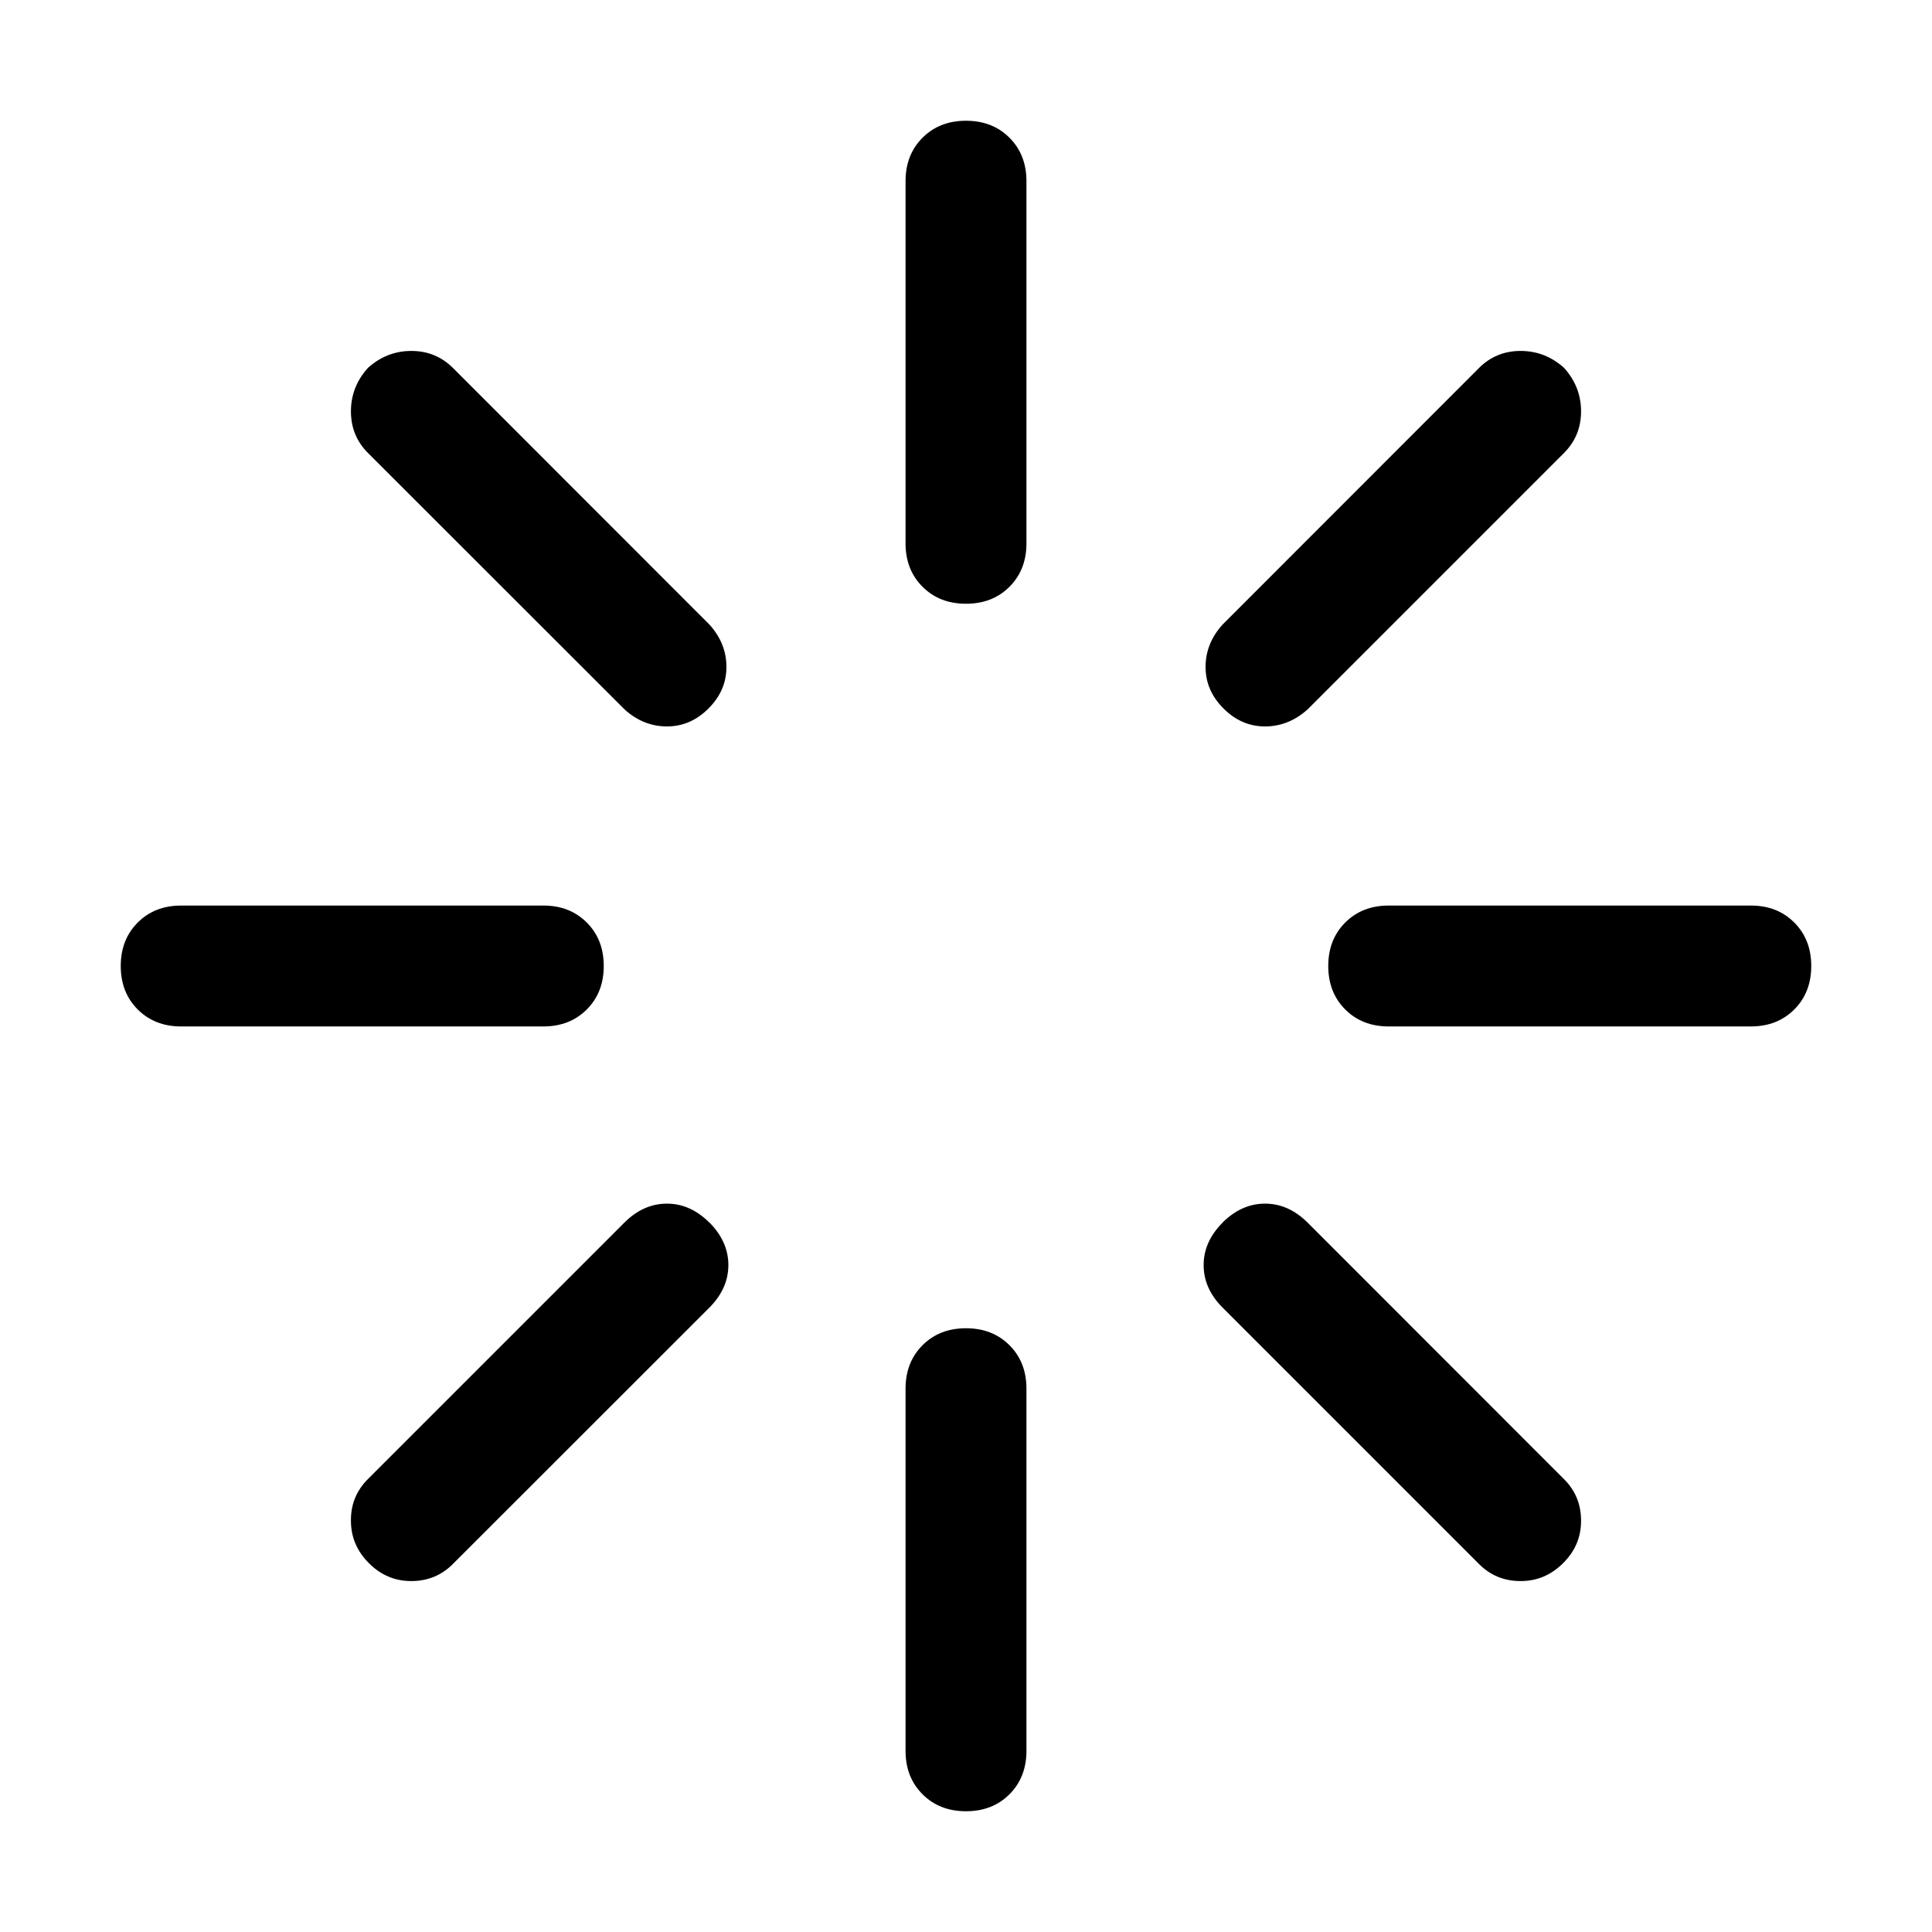 <svg width="14" height="14" viewBox="0 0 14 14" fill="currentColor" xmlns="http://www.w3.org/2000/svg">
<g clip-path="url(#clip0_5330_27812)">
<path d="M7 0.875C7.128 0.875 7.233 0.916 7.315 0.998C7.397 1.08 7.438 1.185 7.438 1.312V3.938C7.438 4.065 7.397 4.17 7.315 4.252C7.233 4.334 7.128 4.375 7 4.375C6.872 4.375 6.767 4.334 6.685 4.252C6.603 4.17 6.562 4.065 6.562 3.938V1.312C6.562 1.185 6.603 1.08 6.685 0.998C6.767 0.916 6.872 0.875 7 0.875ZM7 9.625C7.128 9.625 7.233 9.666 7.315 9.748C7.397 9.83 7.438 9.935 7.438 10.062V12.688C7.438 12.815 7.397 12.92 7.315 13.002C7.233 13.084 7.128 13.125 7 13.125C6.872 13.125 6.767 13.084 6.685 13.002C6.603 12.92 6.562 12.815 6.562 12.688V10.062C6.562 9.935 6.603 9.83 6.685 9.748C6.767 9.666 6.872 9.625 7 9.625ZM13.125 7C13.125 7.128 13.084 7.233 13.002 7.315C12.92 7.397 12.815 7.438 12.688 7.438H10.062C9.935 7.438 9.83 7.397 9.748 7.315C9.666 7.233 9.625 7.128 9.625 7C9.625 6.872 9.666 6.767 9.748 6.685C9.83 6.603 9.935 6.562 10.062 6.562H12.688C12.815 6.562 12.92 6.603 13.002 6.685C13.084 6.767 13.125 6.872 13.125 7ZM4.375 7C4.375 7.128 4.334 7.233 4.252 7.315C4.17 7.397 4.065 7.438 3.938 7.438H1.312C1.185 7.438 1.08 7.397 0.998 7.315C0.916 7.233 0.875 7.128 0.875 7C0.875 6.872 0.916 6.767 0.998 6.685C1.08 6.603 1.185 6.562 1.312 6.562H3.938C4.065 6.562 4.17 6.603 4.252 6.685C4.334 6.767 4.375 6.872 4.375 7ZM2.666 2.666C2.757 2.584 2.862 2.543 2.981 2.543C3.099 2.543 3.199 2.584 3.282 2.666L5.141 4.526C5.223 4.617 5.264 4.719 5.264 4.833C5.264 4.947 5.221 5.047 5.134 5.134C5.047 5.221 4.947 5.264 4.833 5.264C4.719 5.264 4.617 5.223 4.526 5.141L2.666 3.282C2.584 3.2 2.543 3.099 2.543 2.981C2.543 2.862 2.584 2.757 2.666 2.666ZM8.859 8.859C8.951 8.768 9.053 8.722 9.167 8.722C9.281 8.722 9.383 8.768 9.475 8.859L11.334 10.719C11.416 10.801 11.457 10.901 11.457 11.02C11.457 11.139 11.414 11.241 11.327 11.327C11.24 11.414 11.138 11.457 11.019 11.457C10.901 11.457 10.801 11.417 10.718 11.334L8.859 9.475C8.768 9.384 8.722 9.281 8.722 9.167C8.722 9.054 8.768 8.951 8.859 8.86L8.859 8.859ZM11.334 2.666C11.416 2.757 11.457 2.862 11.457 2.981C11.457 3.099 11.416 3.199 11.334 3.282L9.475 5.141C9.383 5.223 9.281 5.264 9.167 5.264C9.053 5.264 8.953 5.221 8.866 5.134C8.779 5.047 8.736 4.947 8.736 4.833C8.736 4.719 8.777 4.617 8.859 4.526L10.718 2.666C10.8 2.584 10.901 2.543 11.019 2.543C11.138 2.543 11.243 2.584 11.334 2.666ZM5.141 8.859C5.232 8.951 5.278 9.053 5.278 9.167C5.278 9.281 5.232 9.383 5.141 9.475L3.281 11.334C3.199 11.416 3.099 11.457 2.98 11.457C2.862 11.457 2.759 11.414 2.673 11.327C2.586 11.24 2.543 11.138 2.543 11.019C2.542 10.901 2.583 10.801 2.666 10.718L4.525 8.859C4.616 8.768 4.719 8.722 4.833 8.722C4.946 8.722 5.049 8.768 5.14 8.859L5.141 8.859Z"/>
</g>
<defs>
<clipPath id="clip0_5330_27812">
<rect width="14" height="14" fill="white"/>
</clipPath>
</defs>
</svg>

